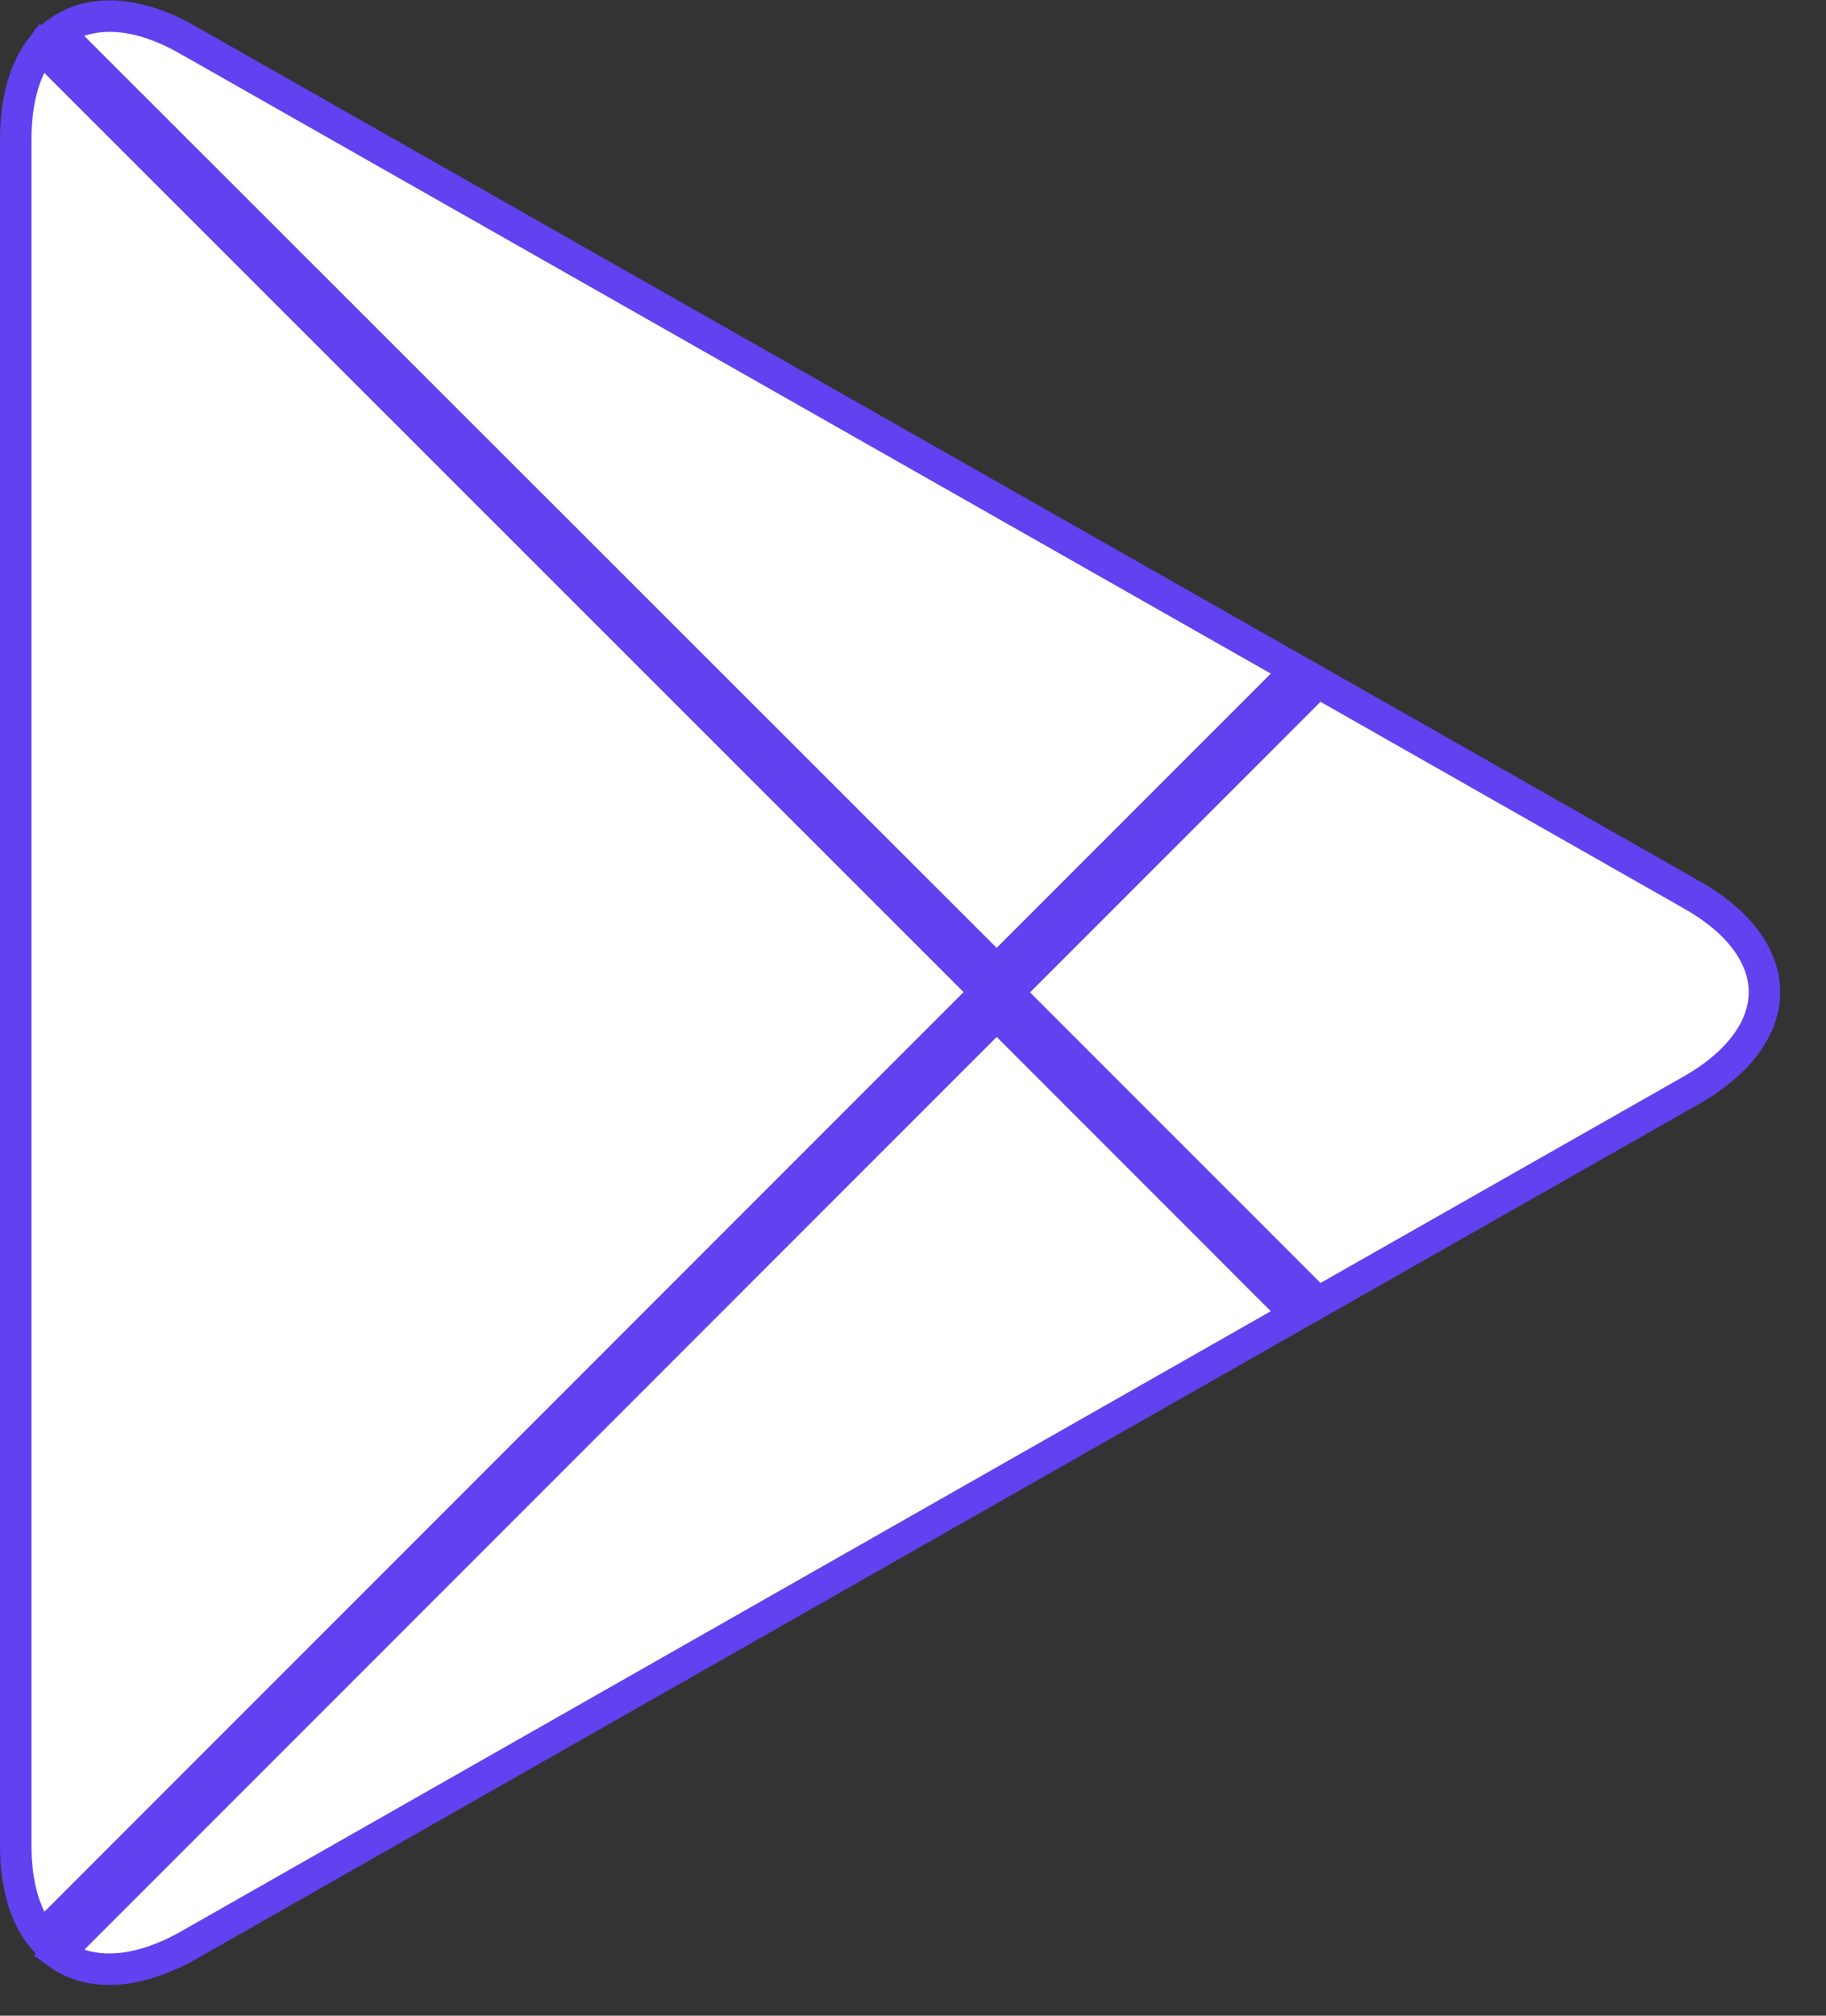 <svg width="29" height="32" viewBox="0 0 29 32" fill="none" xmlns="http://www.w3.org/2000/svg">
<rect x="0" y="0" width="29" height="32" fill="#333333" stroke="none"/>
<path d="M0.25 2.212C0.25 1.563 0.406 1.081 0.656 0.756L15.591 15.684V15.816L0.664 30.744C0.409 30.433 0.25 29.954 0.25 29.299V2.212Z" fill="white" stroke="#6141F0" stroke-width="0.5"/>
<path d="M26.864 14.203L26.865 14.204C27.676 14.661 28.023 15.231 28.023 15.75C28.023 16.27 27.675 16.843 26.864 17.306C26.864 17.306 26.864 17.306 26.864 17.306L20.93 20.679L16.079 15.828V15.681L20.93 10.83L26.864 14.203Z" fill="white" stroke="#6141F0" stroke-width="0.5"/>
<path d="M0.923 31.015L15.829 16.108L20.591 20.871L2.981 30.889C2.981 30.889 2.981 30.89 2.98 30.89C2.111 31.374 1.39 31.353 0.923 31.015Z" fill="white" stroke="#6141F0" stroke-width="0.5"/>
<path d="M20.591 10.638L15.828 15.401L0.922 0.508C1.389 0.167 2.112 0.137 2.979 0.633L2.98 0.633L20.591 10.638Z" fill="white" stroke="#6141F0" stroke-width="0.5"/>
</svg>
